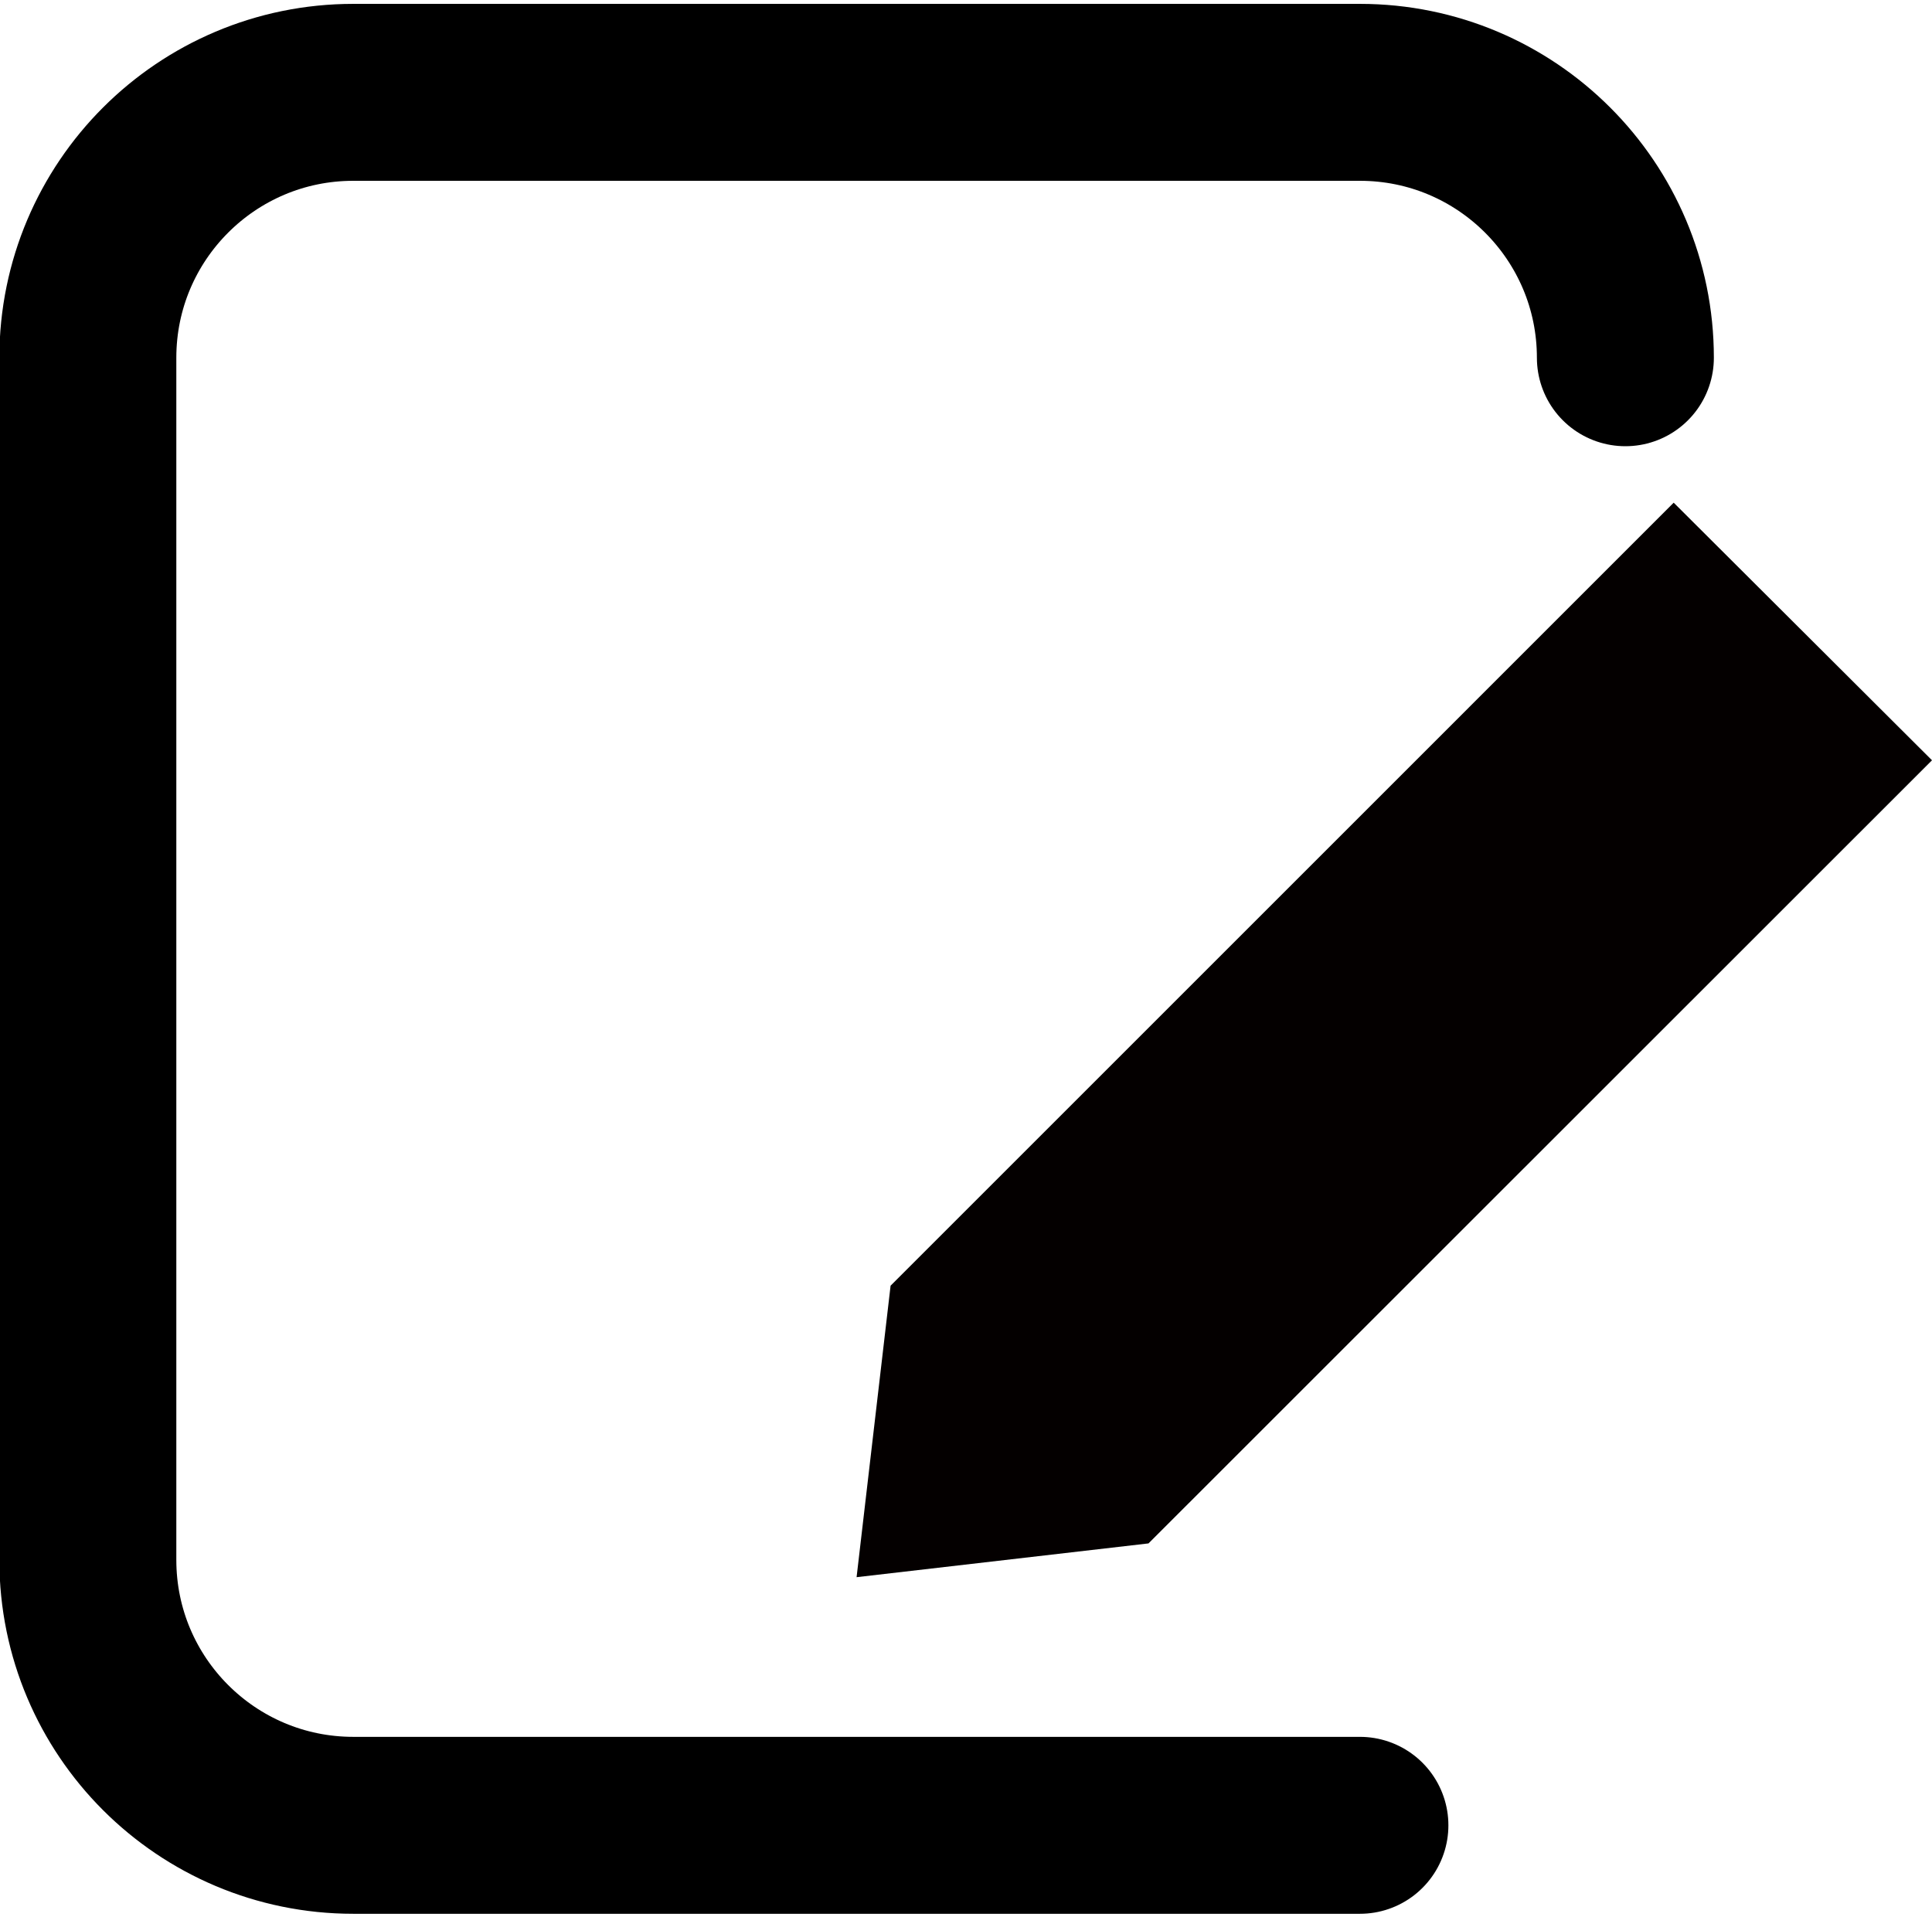 <?xml version="1.0" encoding="utf-8"?>
<!-- Generator: Adobe Illustrator 17.0.0, SVG Export Plug-In . SVG Version: 6.00 Build 0)  -->
<!DOCTYPE svg PUBLIC "-//W3C//DTD SVG 1.1//EN" "http://www.w3.org/Graphics/SVG/1.1/DTD/svg11.dtd">
<svg version="1.1" id="Layer_1" xmlns="http://www.w3.org/2000/svg" x="0px" y="0px"
     width="87.338px" height="86.667px" viewBox="0 0 87.338 86.667" enable-background="new 0 0 87.338 86.667"
     xml:space="preserve">
    <g>
	<g>
		<polygon fill="#040000" points="51.919,69.783 38.723,71.31 40.26,58.13 75.661,22.728 87.338,34.375 		"/>
	</g>
</g>
    <path fill="none" stroke="#000000" stroke-width="8" stroke-linecap="round" stroke-linejoin="round"
          stroke-miterlimit="10" d="
	M61.476,82.529H15.971c-6.627,0-12-5.372-12-12V16.175c0-6.627,5.373-12,12-12h45.506c6.627,0,12,5.373,12,12"/>
</svg>
